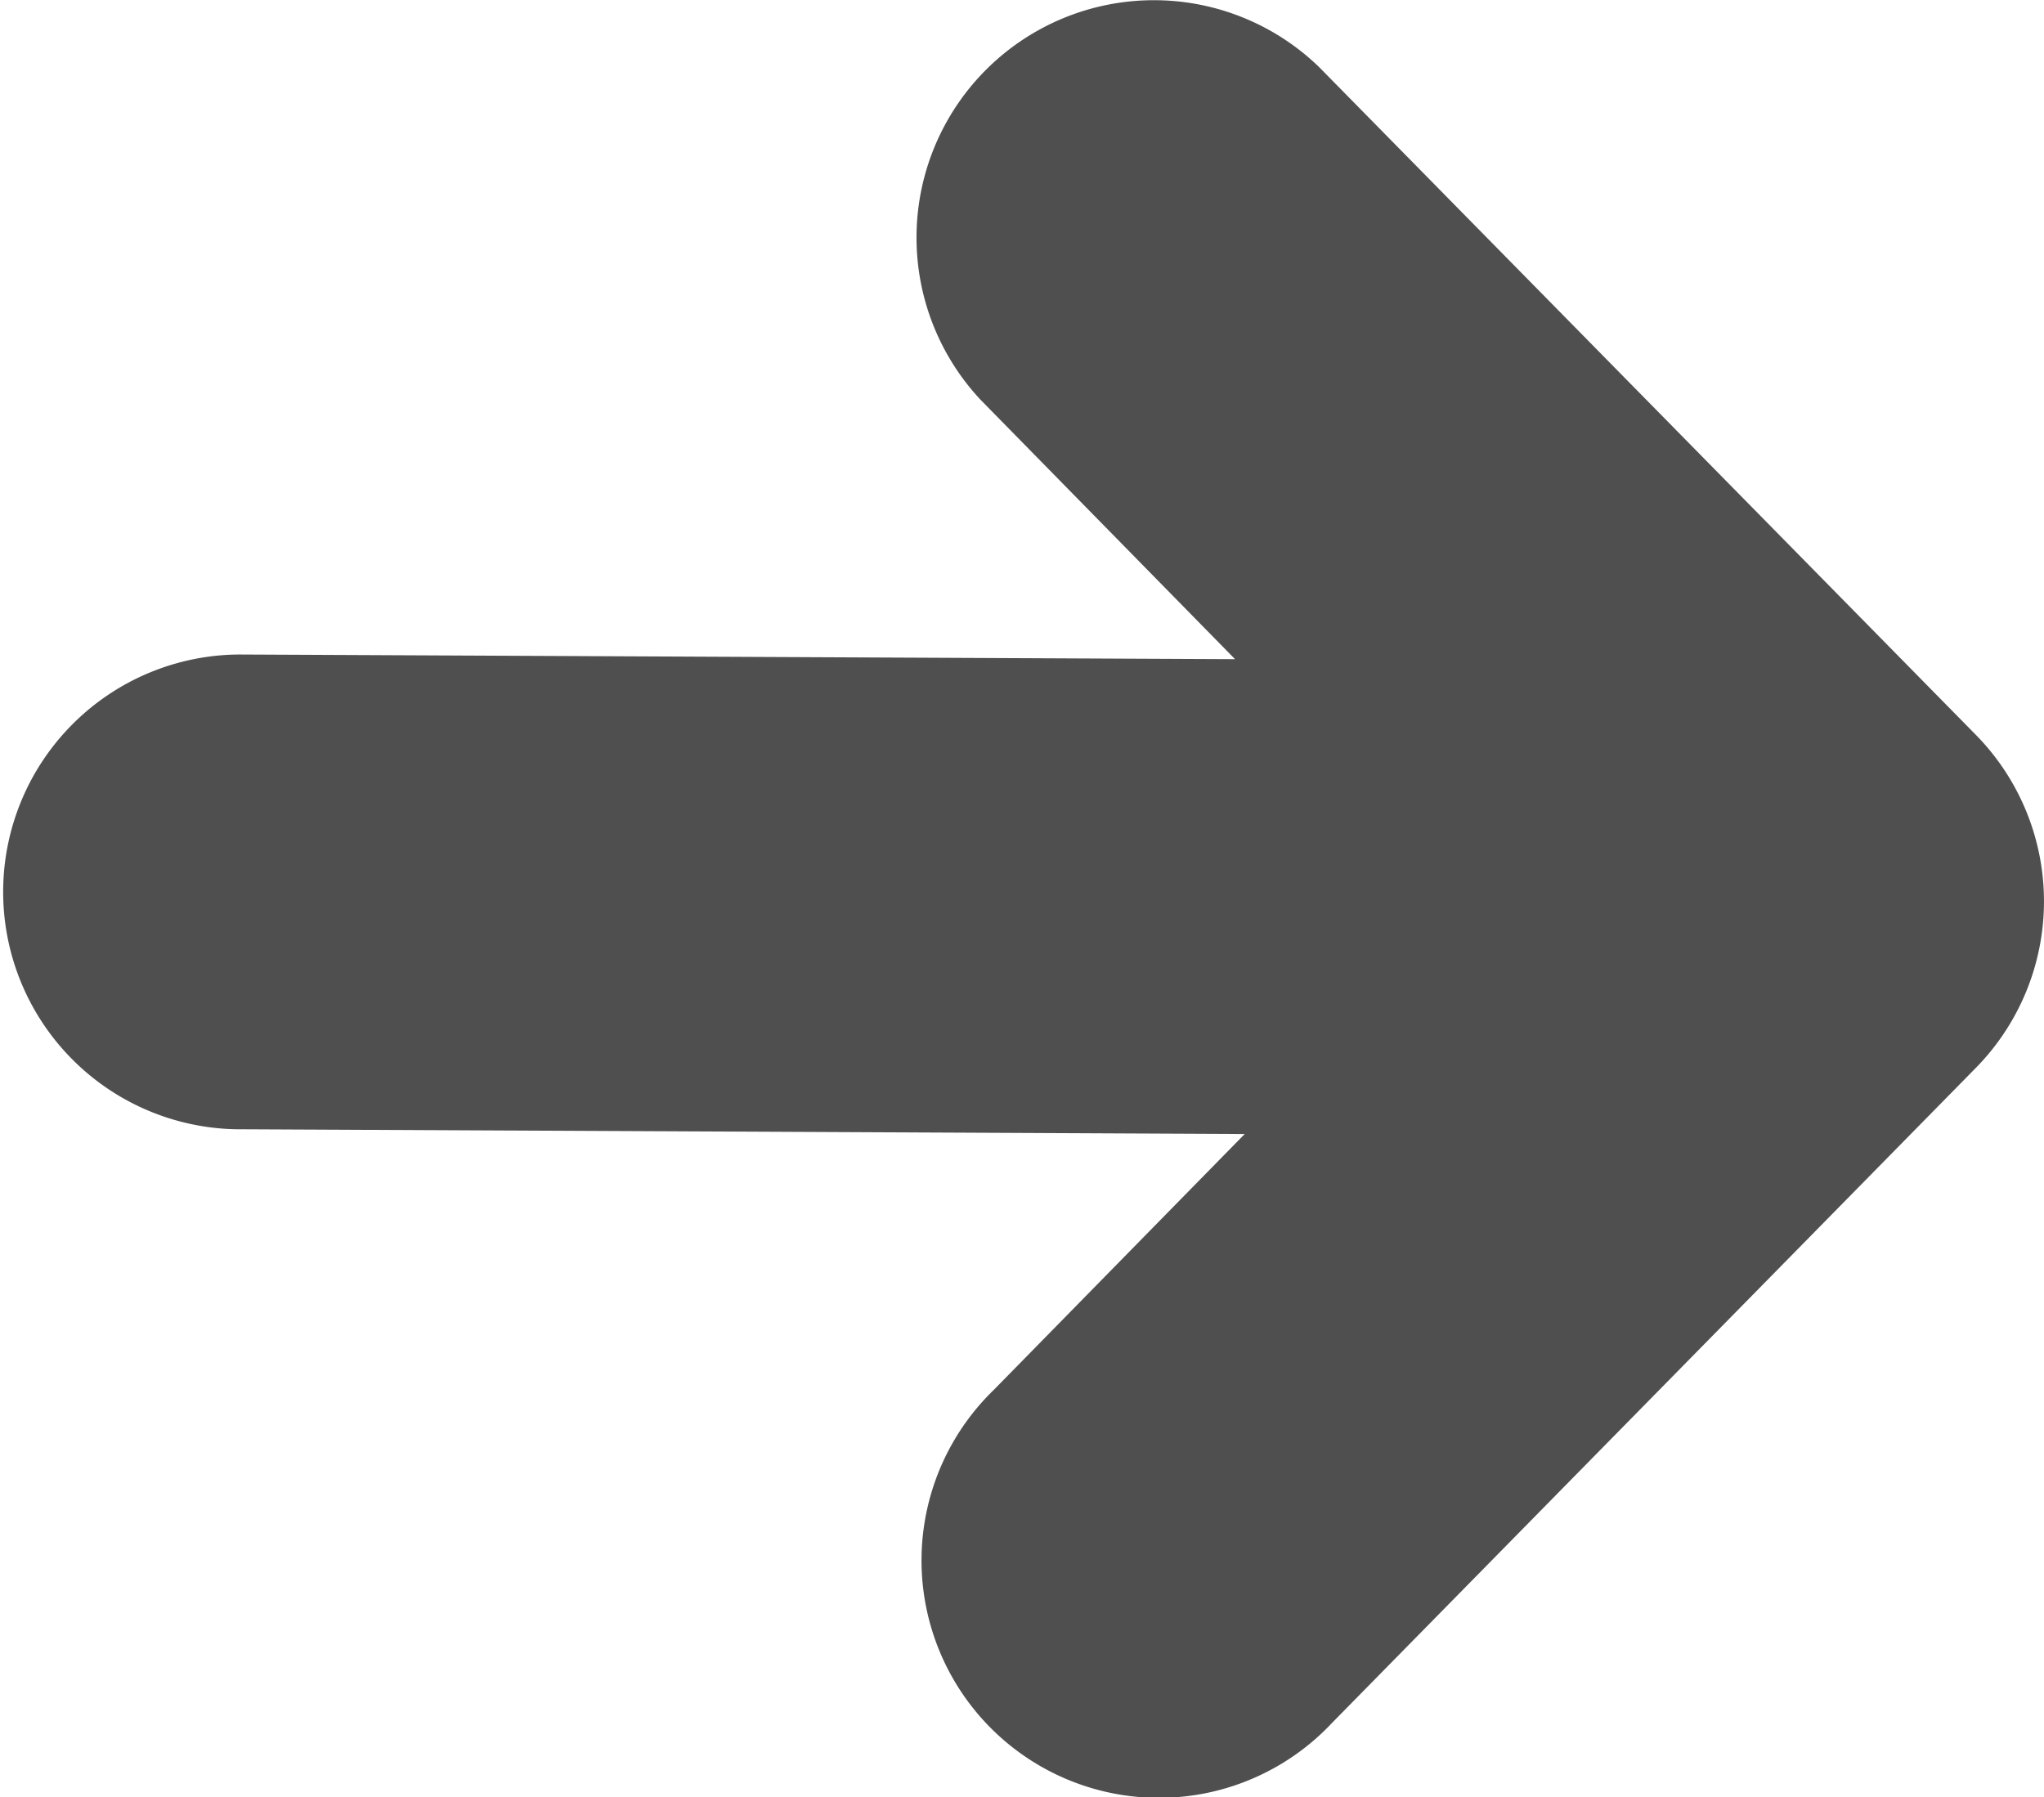 <svg xmlns="http://www.w3.org/2000/svg" width="34.576" height="30.406" viewBox="0 0 34.576 30.406">
  <path id="previous-arrow" d="M16.586,7a4.016,4.016,0,0,1,5.727-5.628l11.113,11.3a4.019,4.019,0,0,1,0,5.628L22.538,29.378a4.016,4.016,0,1,1-5.727-5.628l4.244-4.328L3.982,19.341a4.016,4.016,0,0,1,.068-8.031l16.842.079Z" transform="translate(0 -0.238)" opacity="0.69"/>
</svg>
